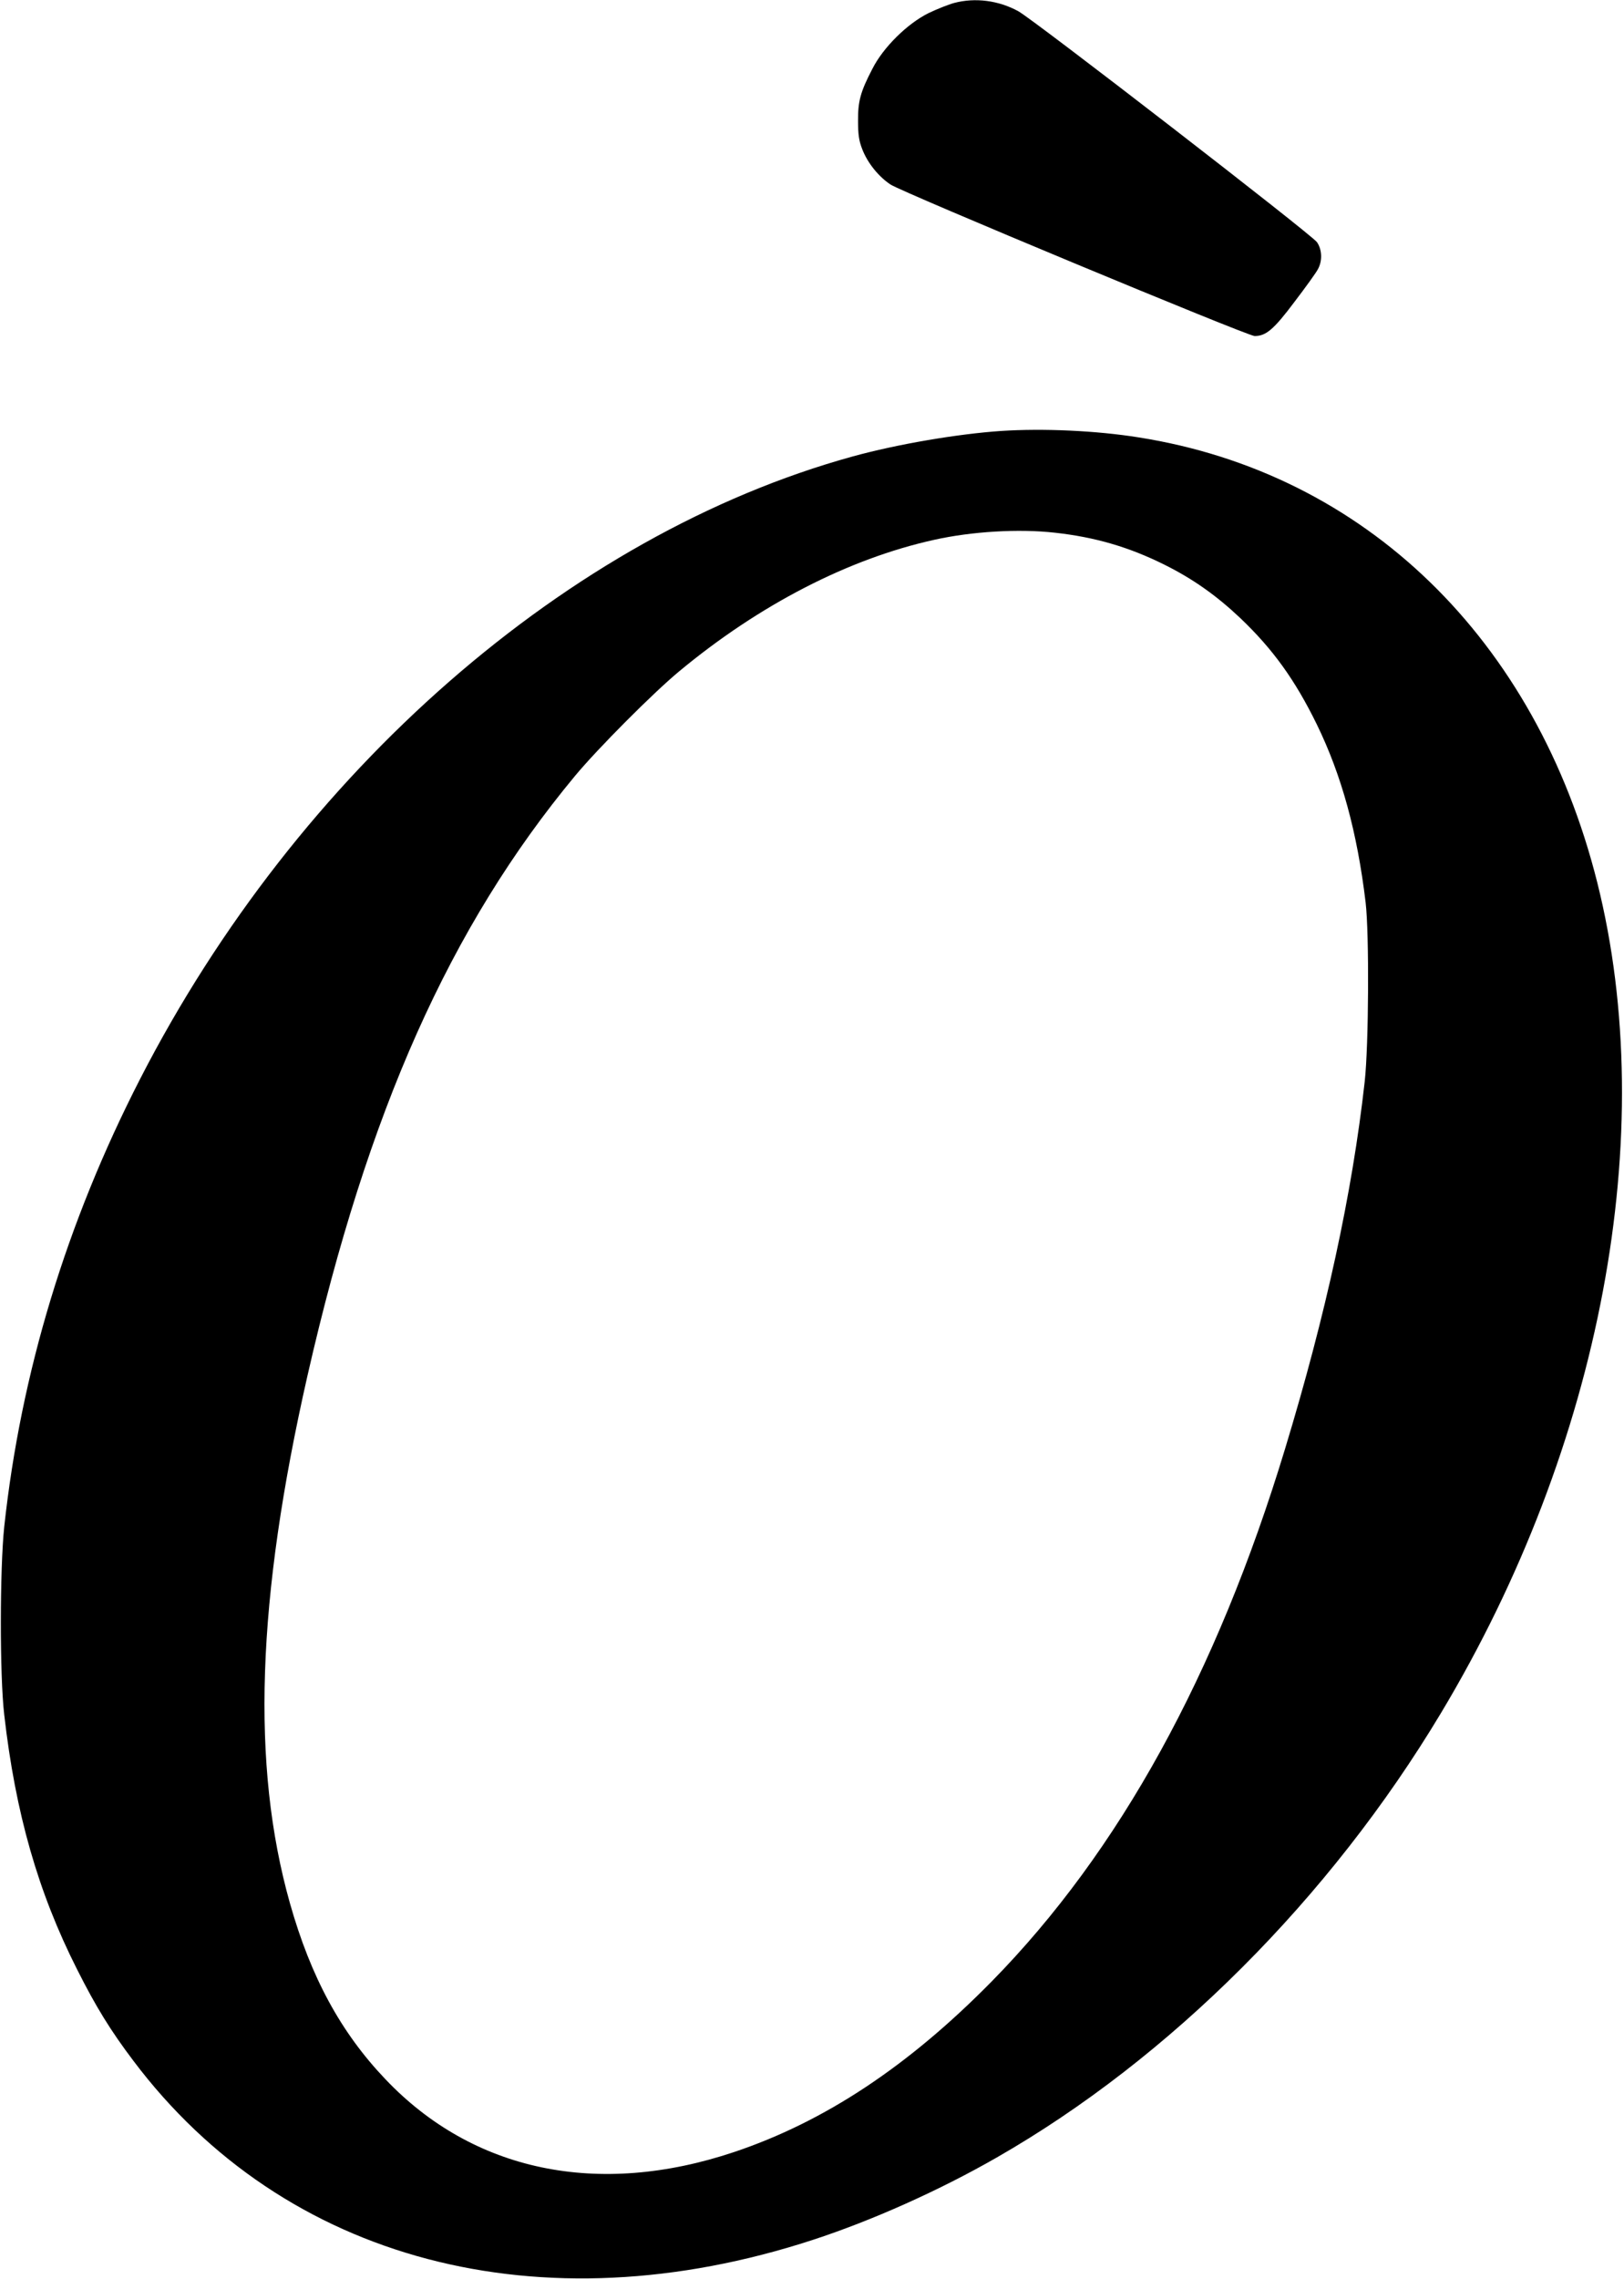 <?xml version="1.0" standalone="no"?>
<!DOCTYPE svg PUBLIC "-//W3C//DTD SVG 20010904//EN"
 "http://www.w3.org/TR/2001/REC-SVG-20010904/DTD/svg10.dtd">
<svg version="1.0" xmlns="http://www.w3.org/2000/svg"
 width="885pt" height="1241pt" viewBox="0 0 885 1241"
 preserveAspectRatio="xMidYMid meet">
<g transform="translate(0,1241) scale(0.1,-0.1)"
fill="#000000" stroke="none">
<path d="M5200 12394 c-30 -8 -93 -33 -139 -55 -116 -57 -248 -187 -307 -304
-65 -125 -79 -176 -78 -285 0 -74 5 -107 23 -153 29 -75 89 -149 154 -192 65
-43 1945 -825 1984 -825 62 0 104 35 218 187 61 80 118 159 127 177 25 45 23
106 -5 147 -27 40 -1545 1213 -1628 1258 -108 59 -235 75 -349 45z"/>
<path d="M5455 10063 c-236 -16 -566 -72 -809 -139 -1546 -426 -3021 -1713
-3882 -3389 -402 -783 -650 -1600 -741 -2440 -24 -229 -25 -809 0 -1023 61
-535 184 -966 397 -1387 102 -203 183 -334 307 -498 823 -1093 2218 -1460
3703 -975 322 105 689 269 1001 448 942 539 1816 1412 2421 2420 875 1458
1195 3159 852 4525 -333 1325 -1266 2229 -2499 2423 -231 37 -521 50 -750 35z
m293 -554 c219 -24 404 -78 597 -174 157 -78 285 -169 416 -293 175 -167 296
-334 415 -577 135 -277 220 -586 266 -970 20 -169 17 -777 -5 -975 -68 -609
-211 -1266 -434 -2000 -373 -1229 -904 -2193 -1597 -2899 -455 -463 -913 -766
-1406 -931 -741 -248 -1422 -106 -1900 397 -243 255 -406 555 -520 958 -212
752 -182 1652 96 2875 328 1439 777 2445 1458 3265 123 148 425 451 566 568
437 363 924 614 1390 717 206 46 462 61 658 39z"/>
</g>
</svg>
